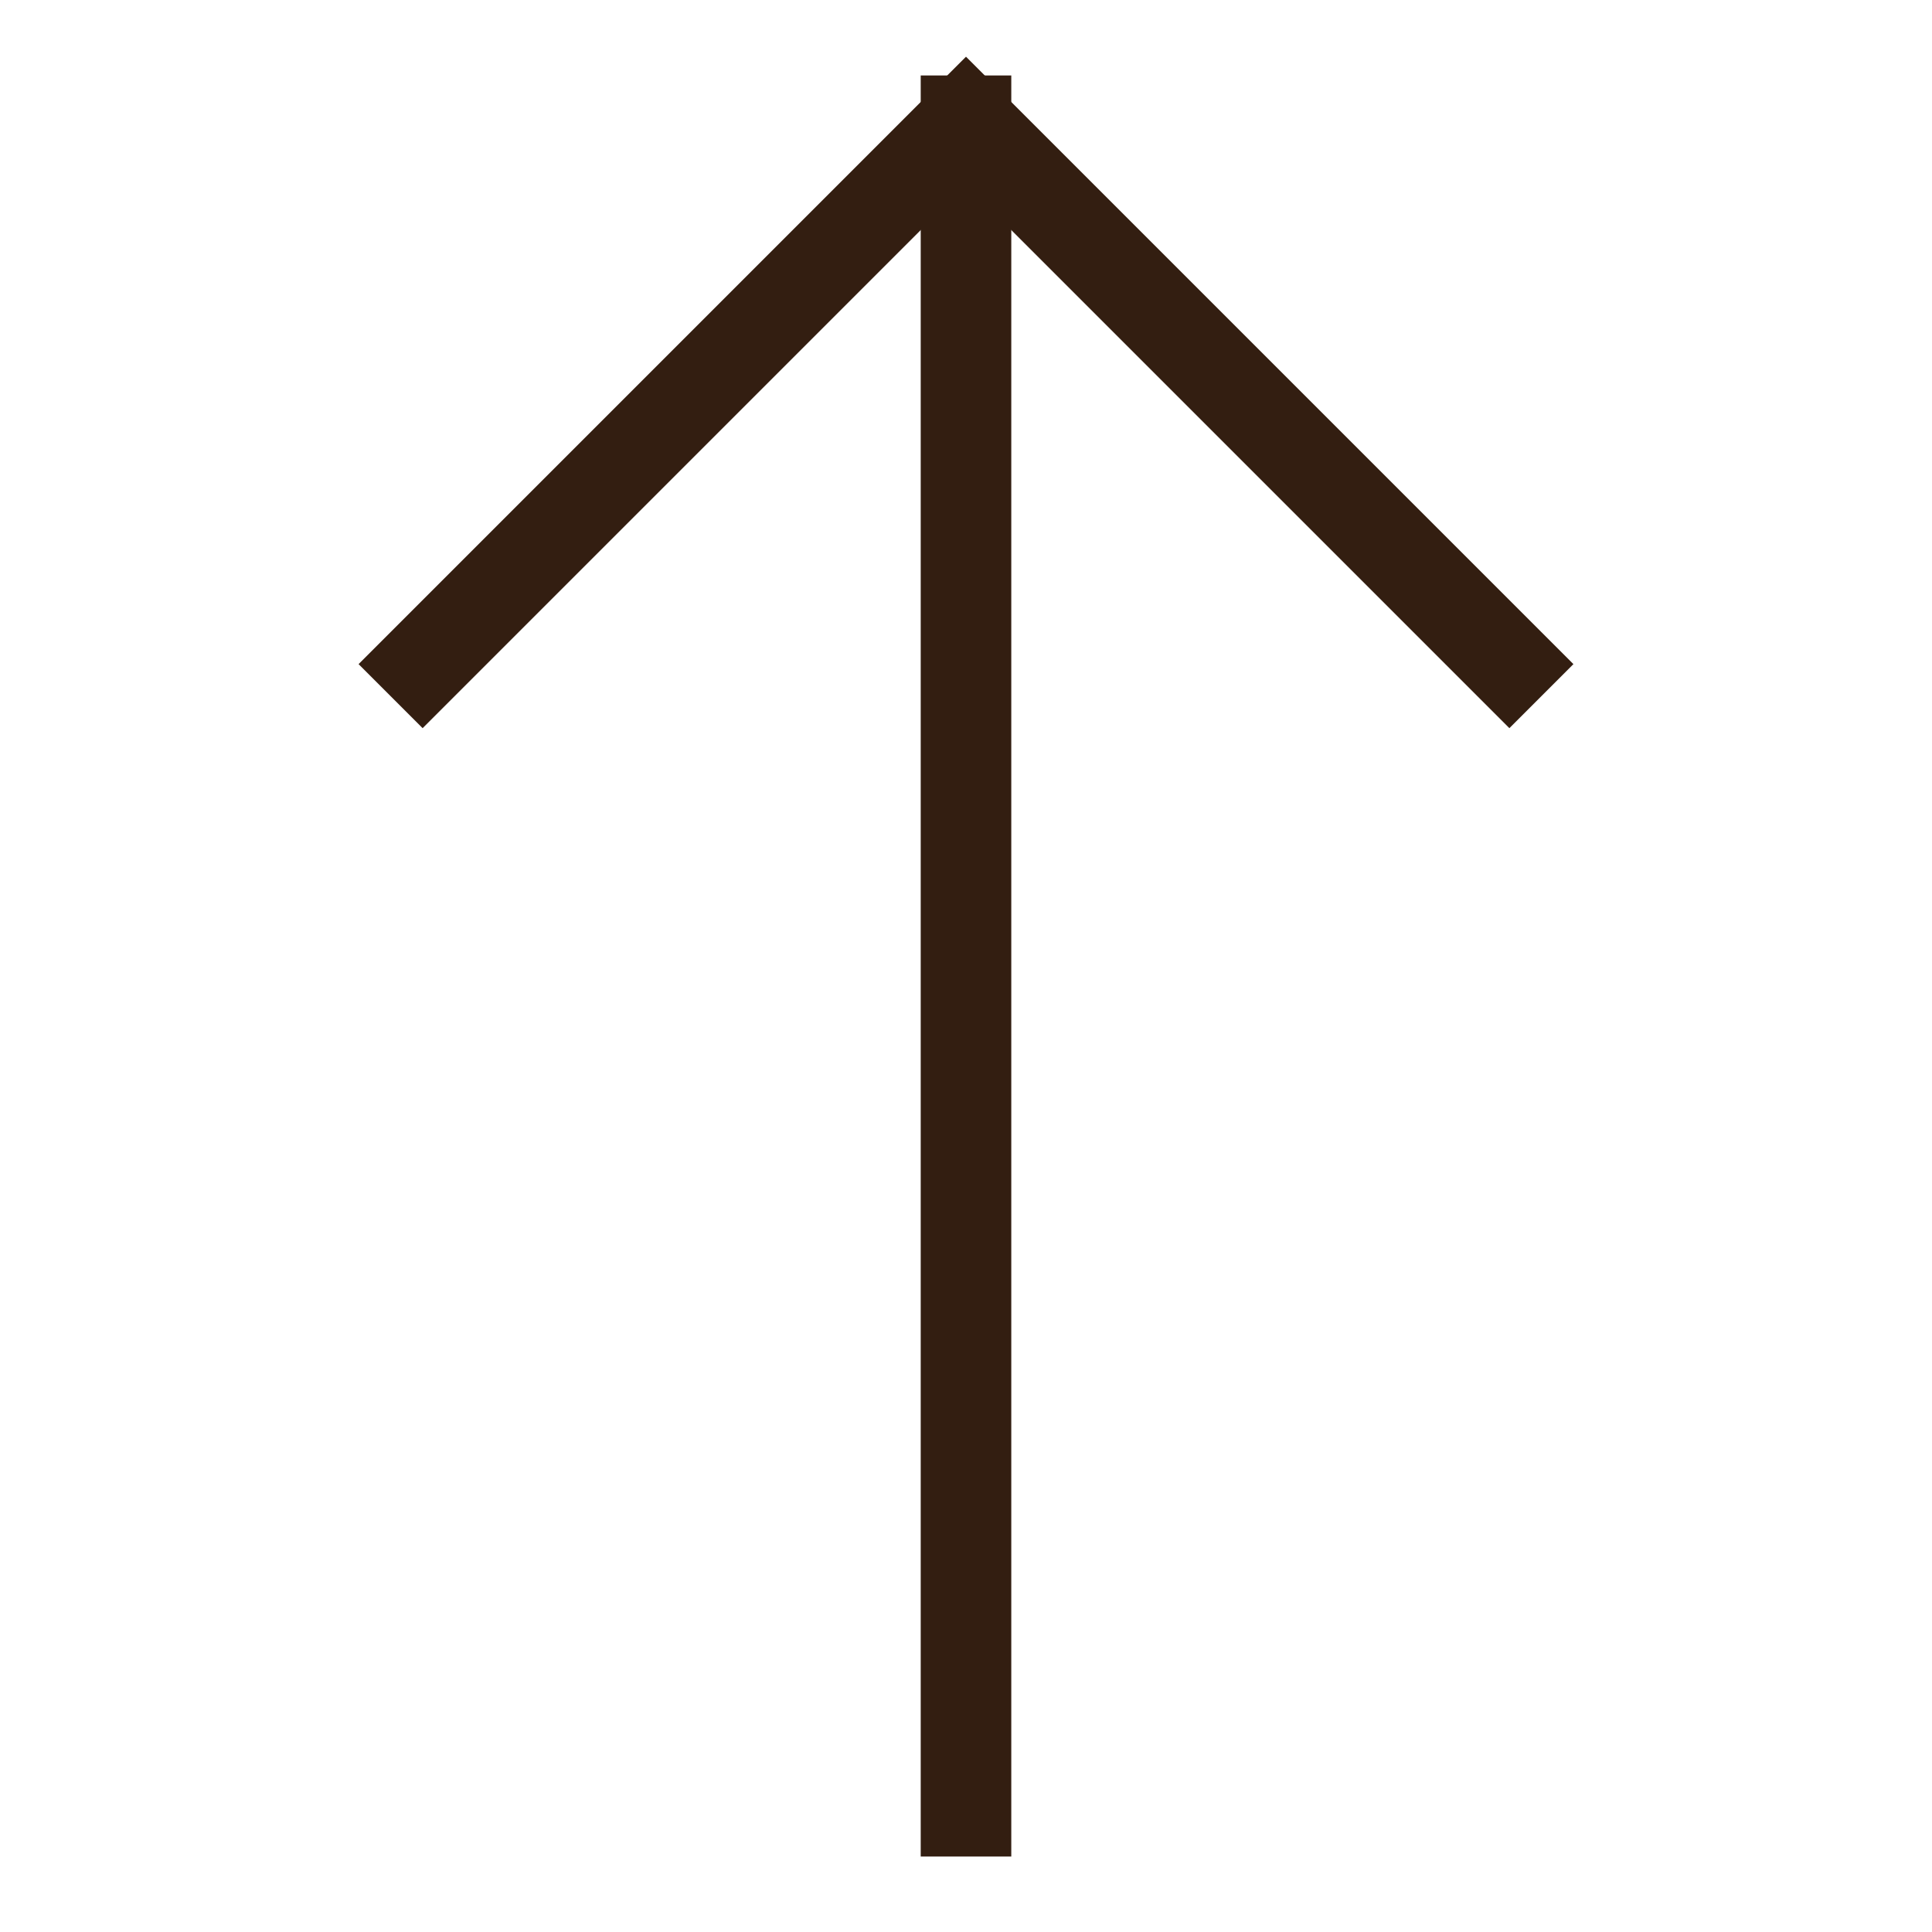 <svg xmlns="http://www.w3.org/2000/svg" viewBox="0 0 32 32"><g class="nc-icon-wrapper" stroke-linecap="square" stroke-width="1.5" fill="none" stroke="#331e11" stroke-miterlimit="10"><path data-cap="butt" data-color="color-2" stroke-linecap="butt" d="M16 30V2"/><path d="M7 11l9-9 9 9"/></g></svg>
